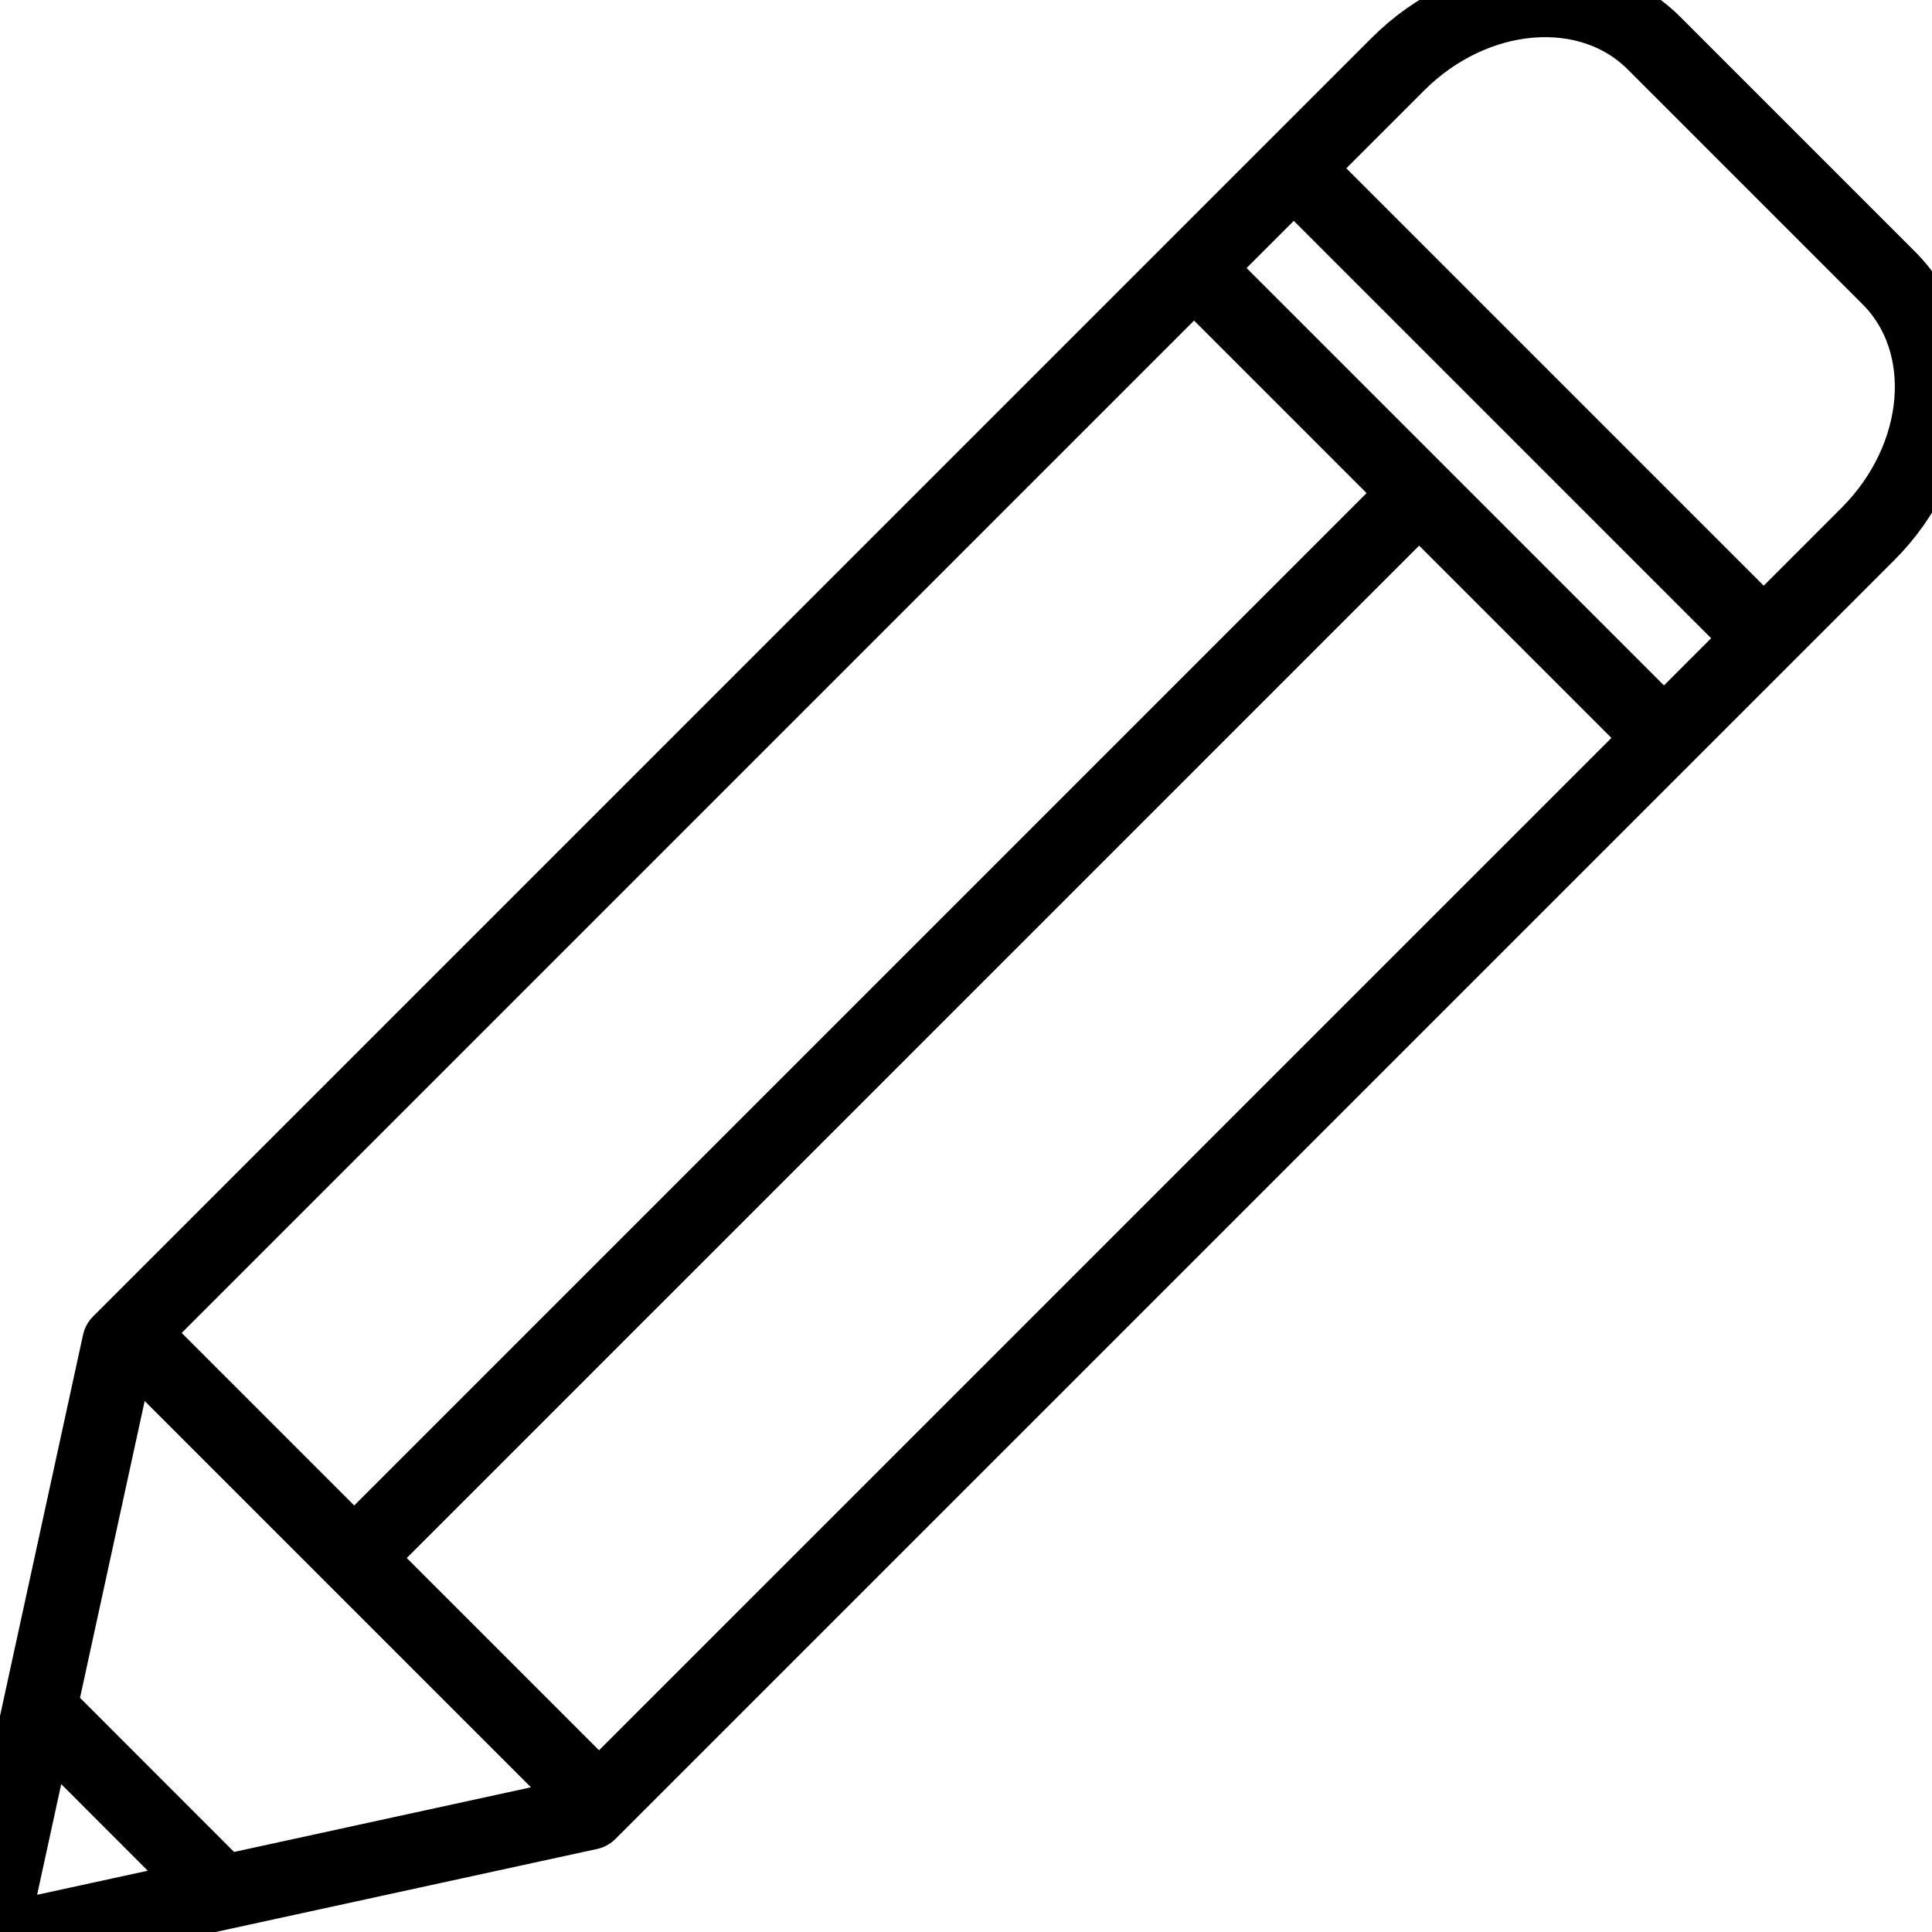 <?xml version="1.0" encoding="UTF-8"?>
<svg width="26px" height="26px" viewBox="0 0 26 26" version="1.1" xmlns="http://www.w3.org/2000/svg" xmlns:xlink="http://www.w3.org/1999/xlink">
    <!-- Generator: sketchtool 55 (78076) - https://sketchapp.com -->
    <title>223D71DB-B216-4CF0-824C-75184F69EACD</title>
    <desc>Created with sketchtool.</desc>
    <g id="Asset-Artboard-Page" stroke="none" stroke-width="1" fill="none" fill-rule="evenodd" stroke-linecap="round" stroke-linejoin="round">
        <g id="Icon_Edit" stroke="#000000">
            <g id="Icon_Notes_Cycle-Details">
                <path d="M7.929,24.394 L0.62,25.985 C0.231,26.07 -0.07,25.768 0.014,25.379 L1.606,18.07 L18.812,0.864 C19.842,-0.166 21.385,-0.293 22.258,0.58 L25.42,3.742 C26.293,4.615 26.166,6.158 25.136,7.188 L7.929,24.394 Z M17.583,2.437 L23.562,8.416 M16.241,3.779 L22.22,9.758 M1.91,18.11 L7.889,24.089 M18.971,6.763 L4.912,20.822 M0.627,23.106 L2.892,25.372"></path>
            </g>
        </g>
    </g>
</svg>